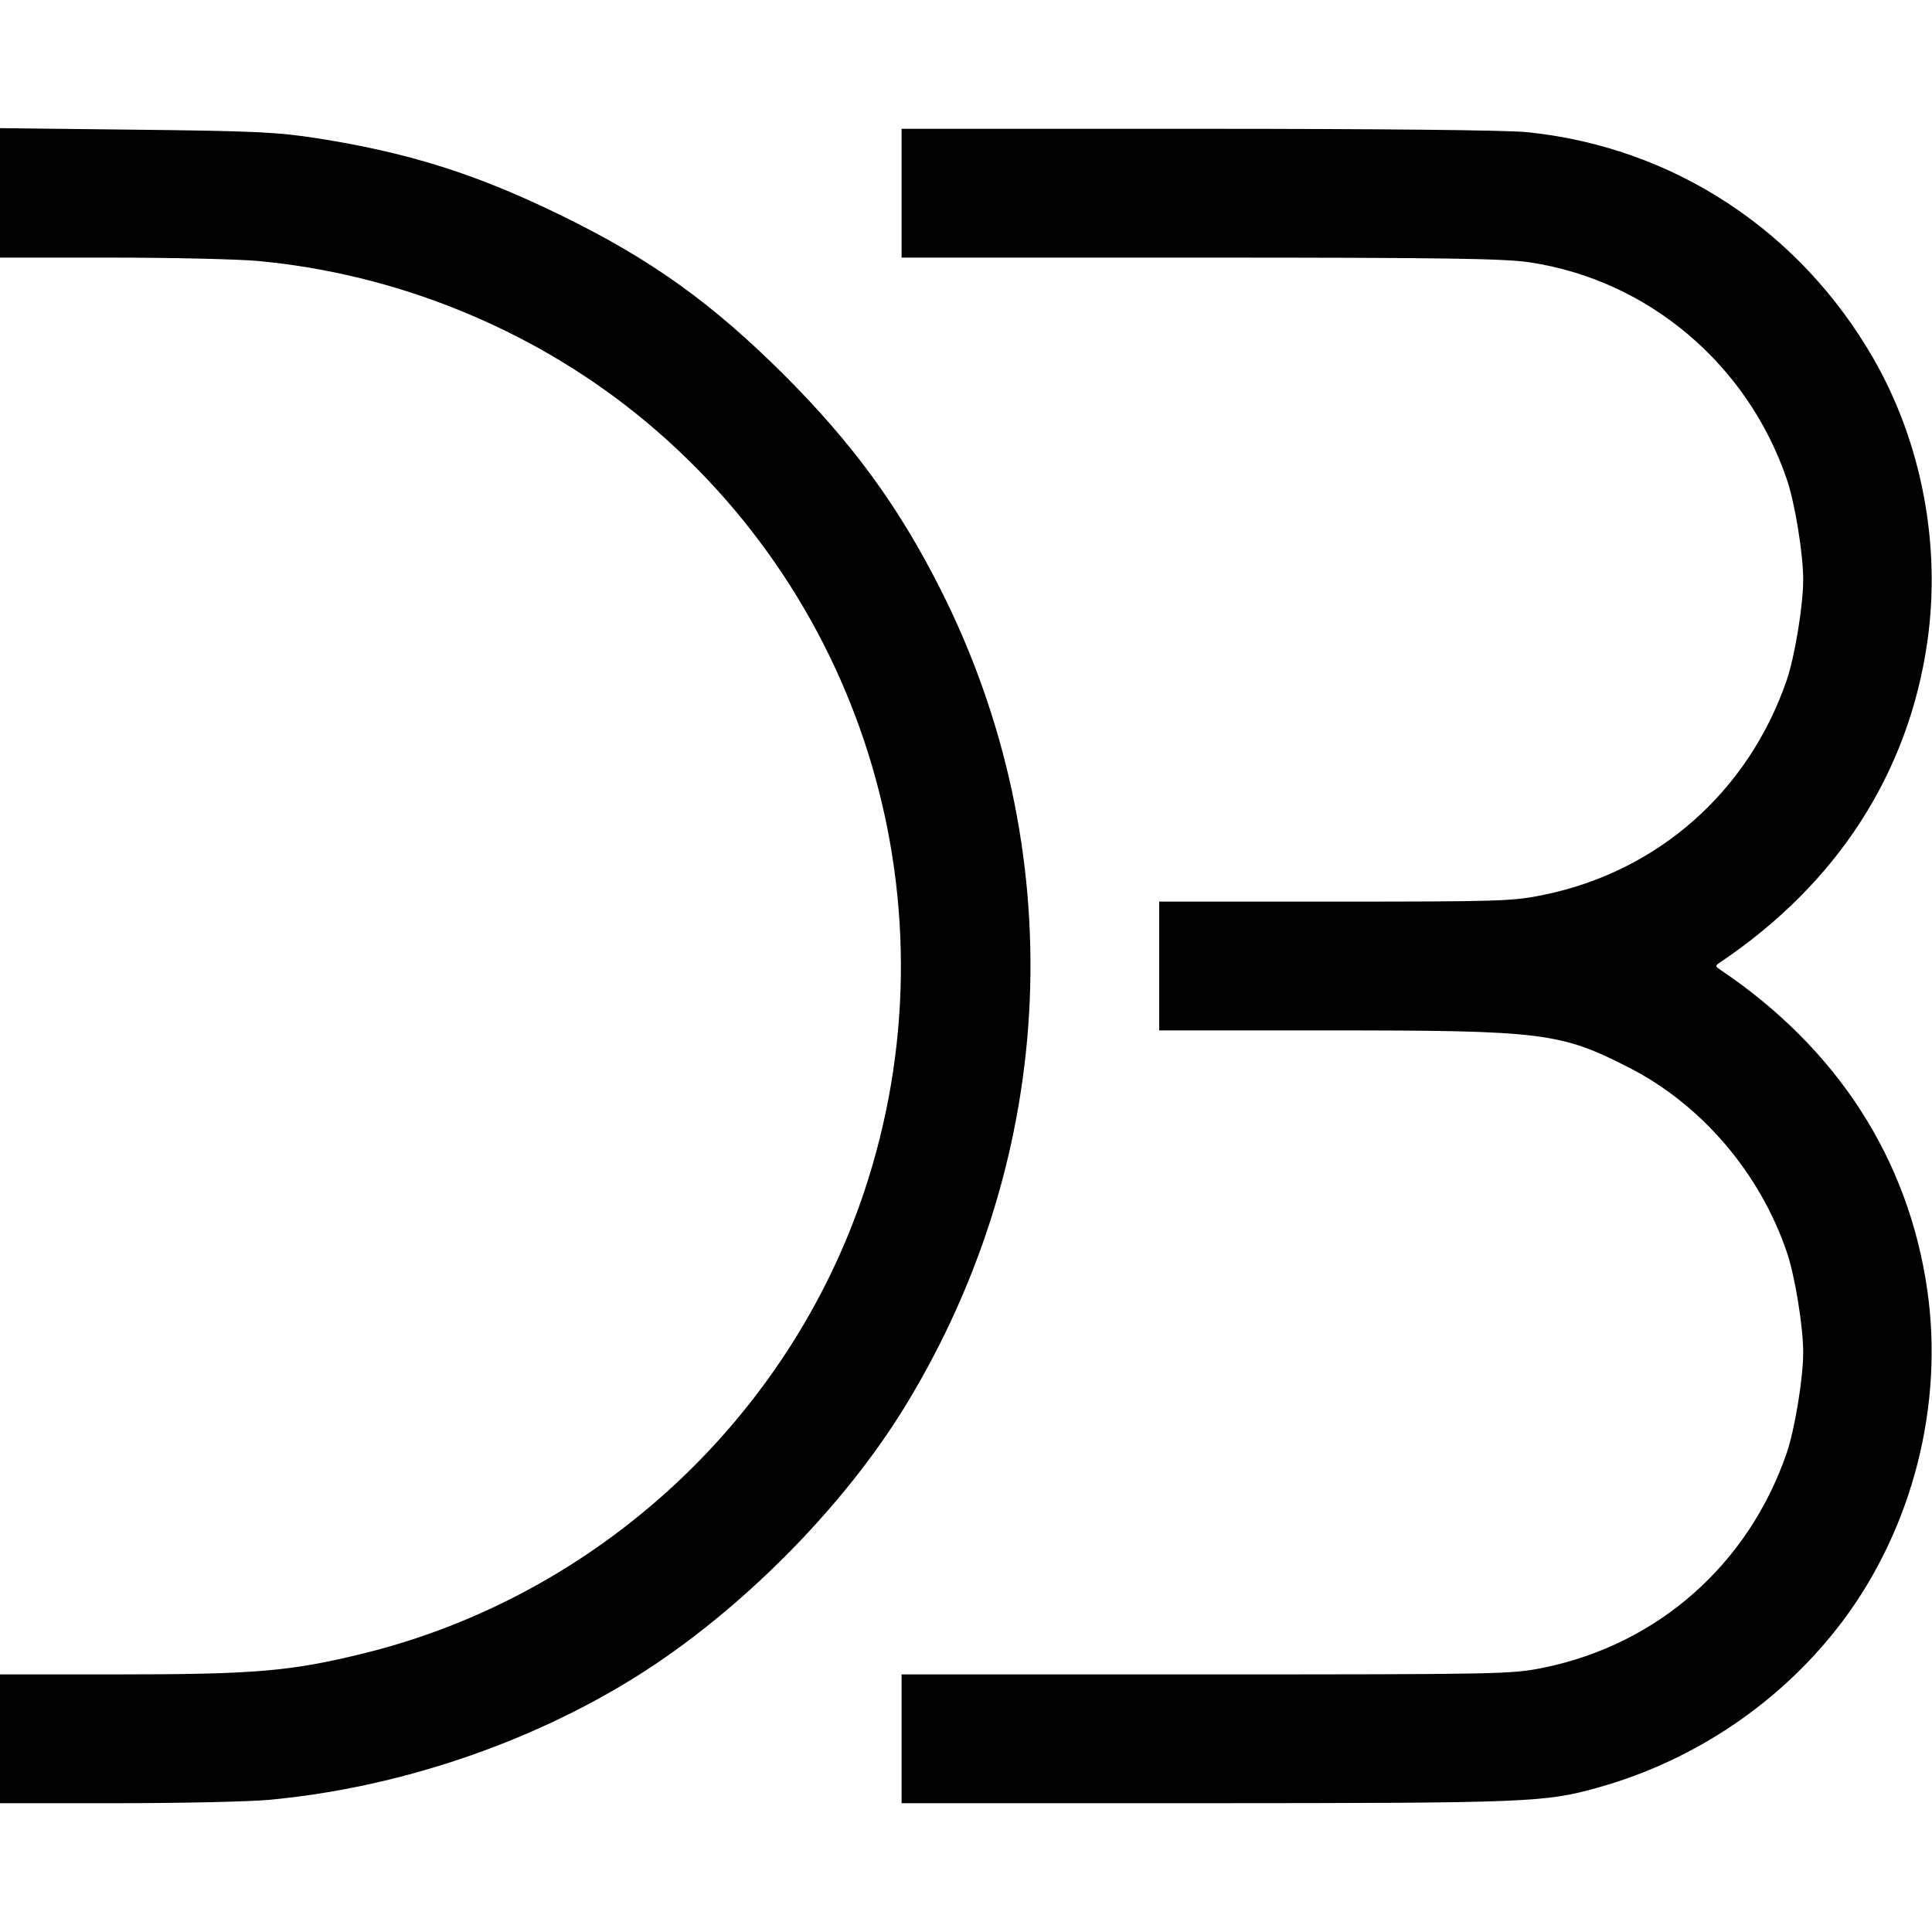 <svg fill="none" viewBox="0 0 15 15" xmlns="http://www.w3.org/2000/svg"><path d="M-0.000 1.497 L 0.000 2.000 0.856 2.000 C 1.327 2.000,1.842 2.012,2.000 2.026 C 3.066 2.124,4.106 2.543,4.938 3.211 C 6.734 4.654,7.440 7.059,6.711 9.248 C 6.122 11.017,4.638 12.388,2.827 12.836 C 2.258 12.976,1.986 13.000,0.906 13.000 L 0.000 13.000 0.000 13.500 L 0.000 14.000 0.906 14.000 C 1.405 14.000,1.936 13.988,2.087 13.974 C 3.079 13.883,4.099 13.541,4.933 13.021 C 5.740 12.518,6.550 11.703,7.033 10.909 C 8.222 8.957,8.321 6.588,7.298 4.567 C 6.975 3.929,6.618 3.441,6.089 2.912 C 5.527 2.352,5.057 2.015,4.362 1.675 C 3.703 1.352,3.174 1.185,2.459 1.073 C 2.157 1.026,1.978 1.017,1.056 1.007 L -0.000 0.995 -0.000 1.497 M7.000 1.500 L 7.000 2.000 9.319 2.000 C 11.216 2.000,11.681 2.007,11.878 2.037 C 12.796 2.175,13.569 2.828,13.873 3.722 C 13.936 3.906,14.000 4.300,14.000 4.500 C 14.000 4.701,13.935 5.094,13.873 5.278 C 13.576 6.145,12.872 6.767,11.983 6.948 C 11.745 6.997,11.645 7.000,10.365 7.000 L 9.000 7.000 9.000 7.500 L 9.000 8.000 10.319 8.000 C 11.983 8.000,12.116 8.017,12.650 8.290 C 13.212 8.578,13.664 9.107,13.873 9.722 C 13.936 9.906,14.000 10.300,14.000 10.500 C 14.000 10.701,13.935 11.094,13.873 11.278 C 13.576 12.145,12.872 12.767,11.983 12.948 C 11.738 12.998,11.656 13.000,9.365 13.000 L 7.000 13.000 7.000 13.500 L 7.000 14.000 9.369 14.000 C 11.883 13.999,11.996 13.994,12.413 13.877 C 13.167 13.665,13.839 13.207,14.305 12.588 C 14.849 11.864,15.093 10.910,14.963 10.013 C 14.816 8.996,14.263 8.140,13.359 7.531 C 13.314 7.501,13.314 7.499,13.359 7.469 C 14.263 6.860,14.816 6.004,14.963 4.988 C 15.072 4.236,14.921 3.439,14.547 2.787 C 13.973 1.786,12.985 1.140,11.854 1.026 C 11.694 1.010,10.710 1.000,9.297 1.000 L 7.000 1.000 7.000 1.500 " stroke="none" fill-rule="evenodd" fill="black"></path></svg>